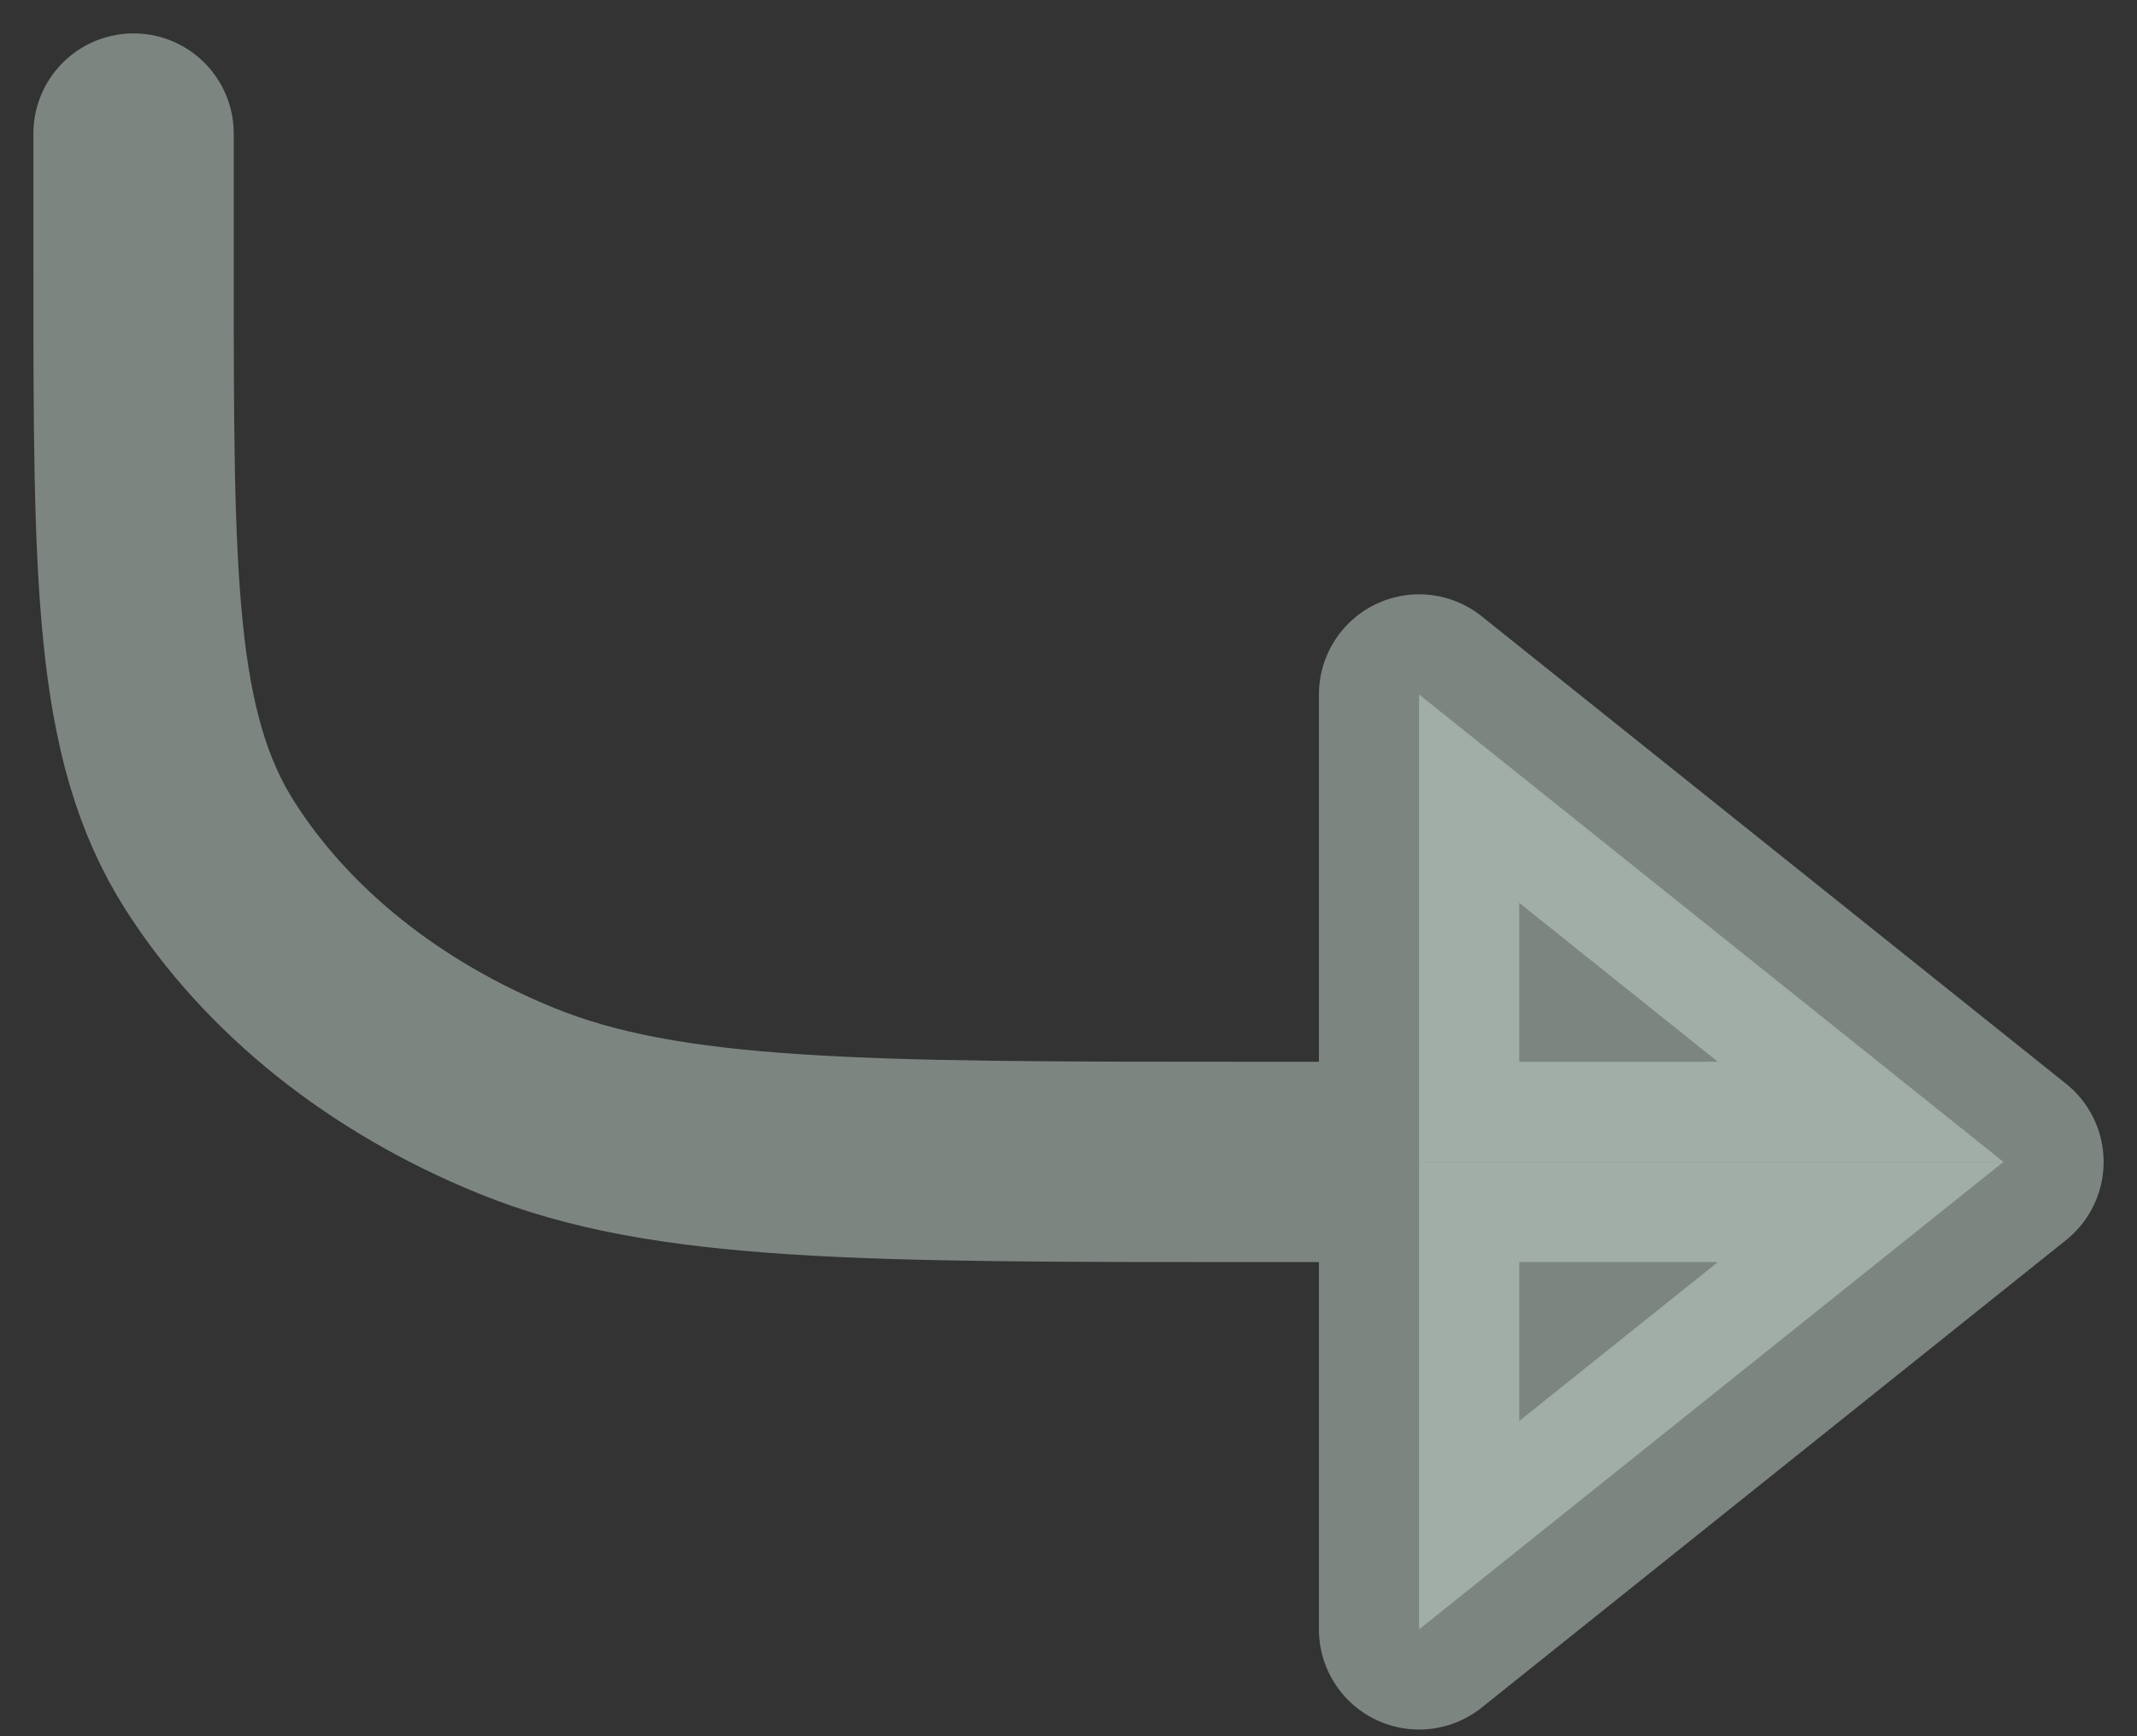 <svg width="16" height="13" viewBox="0 0 16 13" fill="none" xmlns="http://www.w3.org/2000/svg">
<rect x="0" y="0" width="16" height="13" fill="#333333" stroke="none"/>
<g opacity="0.8">
<path d="M15 8.7L10.625 5.2V8.7H15Z" fill="#EBFFF6" fill-opacity="0.5"/>
<path d="M10.625 12.2L15 8.7H10.625V12.2Z" fill="#EBFFF6" fill-opacity="0.5"/>
<path d="M1 1V1.98C1 4.332 1 5.508 1.572 6.407C2.076 7.197 2.879 7.84 3.867 8.242C4.99 8.7 6.46 8.7 9.4 8.7H10.625M15 8.7L10.625 5.2M15 8.7L10.625 12.2M15 8.7H10.625M10.625 5.2C10.625 6.25 10.625 7.526 10.625 8.7M10.625 5.2V8.7M10.625 12.2V8.7M10.625 12.2C10.625 12.2 10.625 10.582 10.625 8.7" stroke="#EBFFF6" stroke-opacity="0.5" stroke-width="1.5" stroke-linecap="round" stroke-linejoin="round"/>
</g>
</svg>
